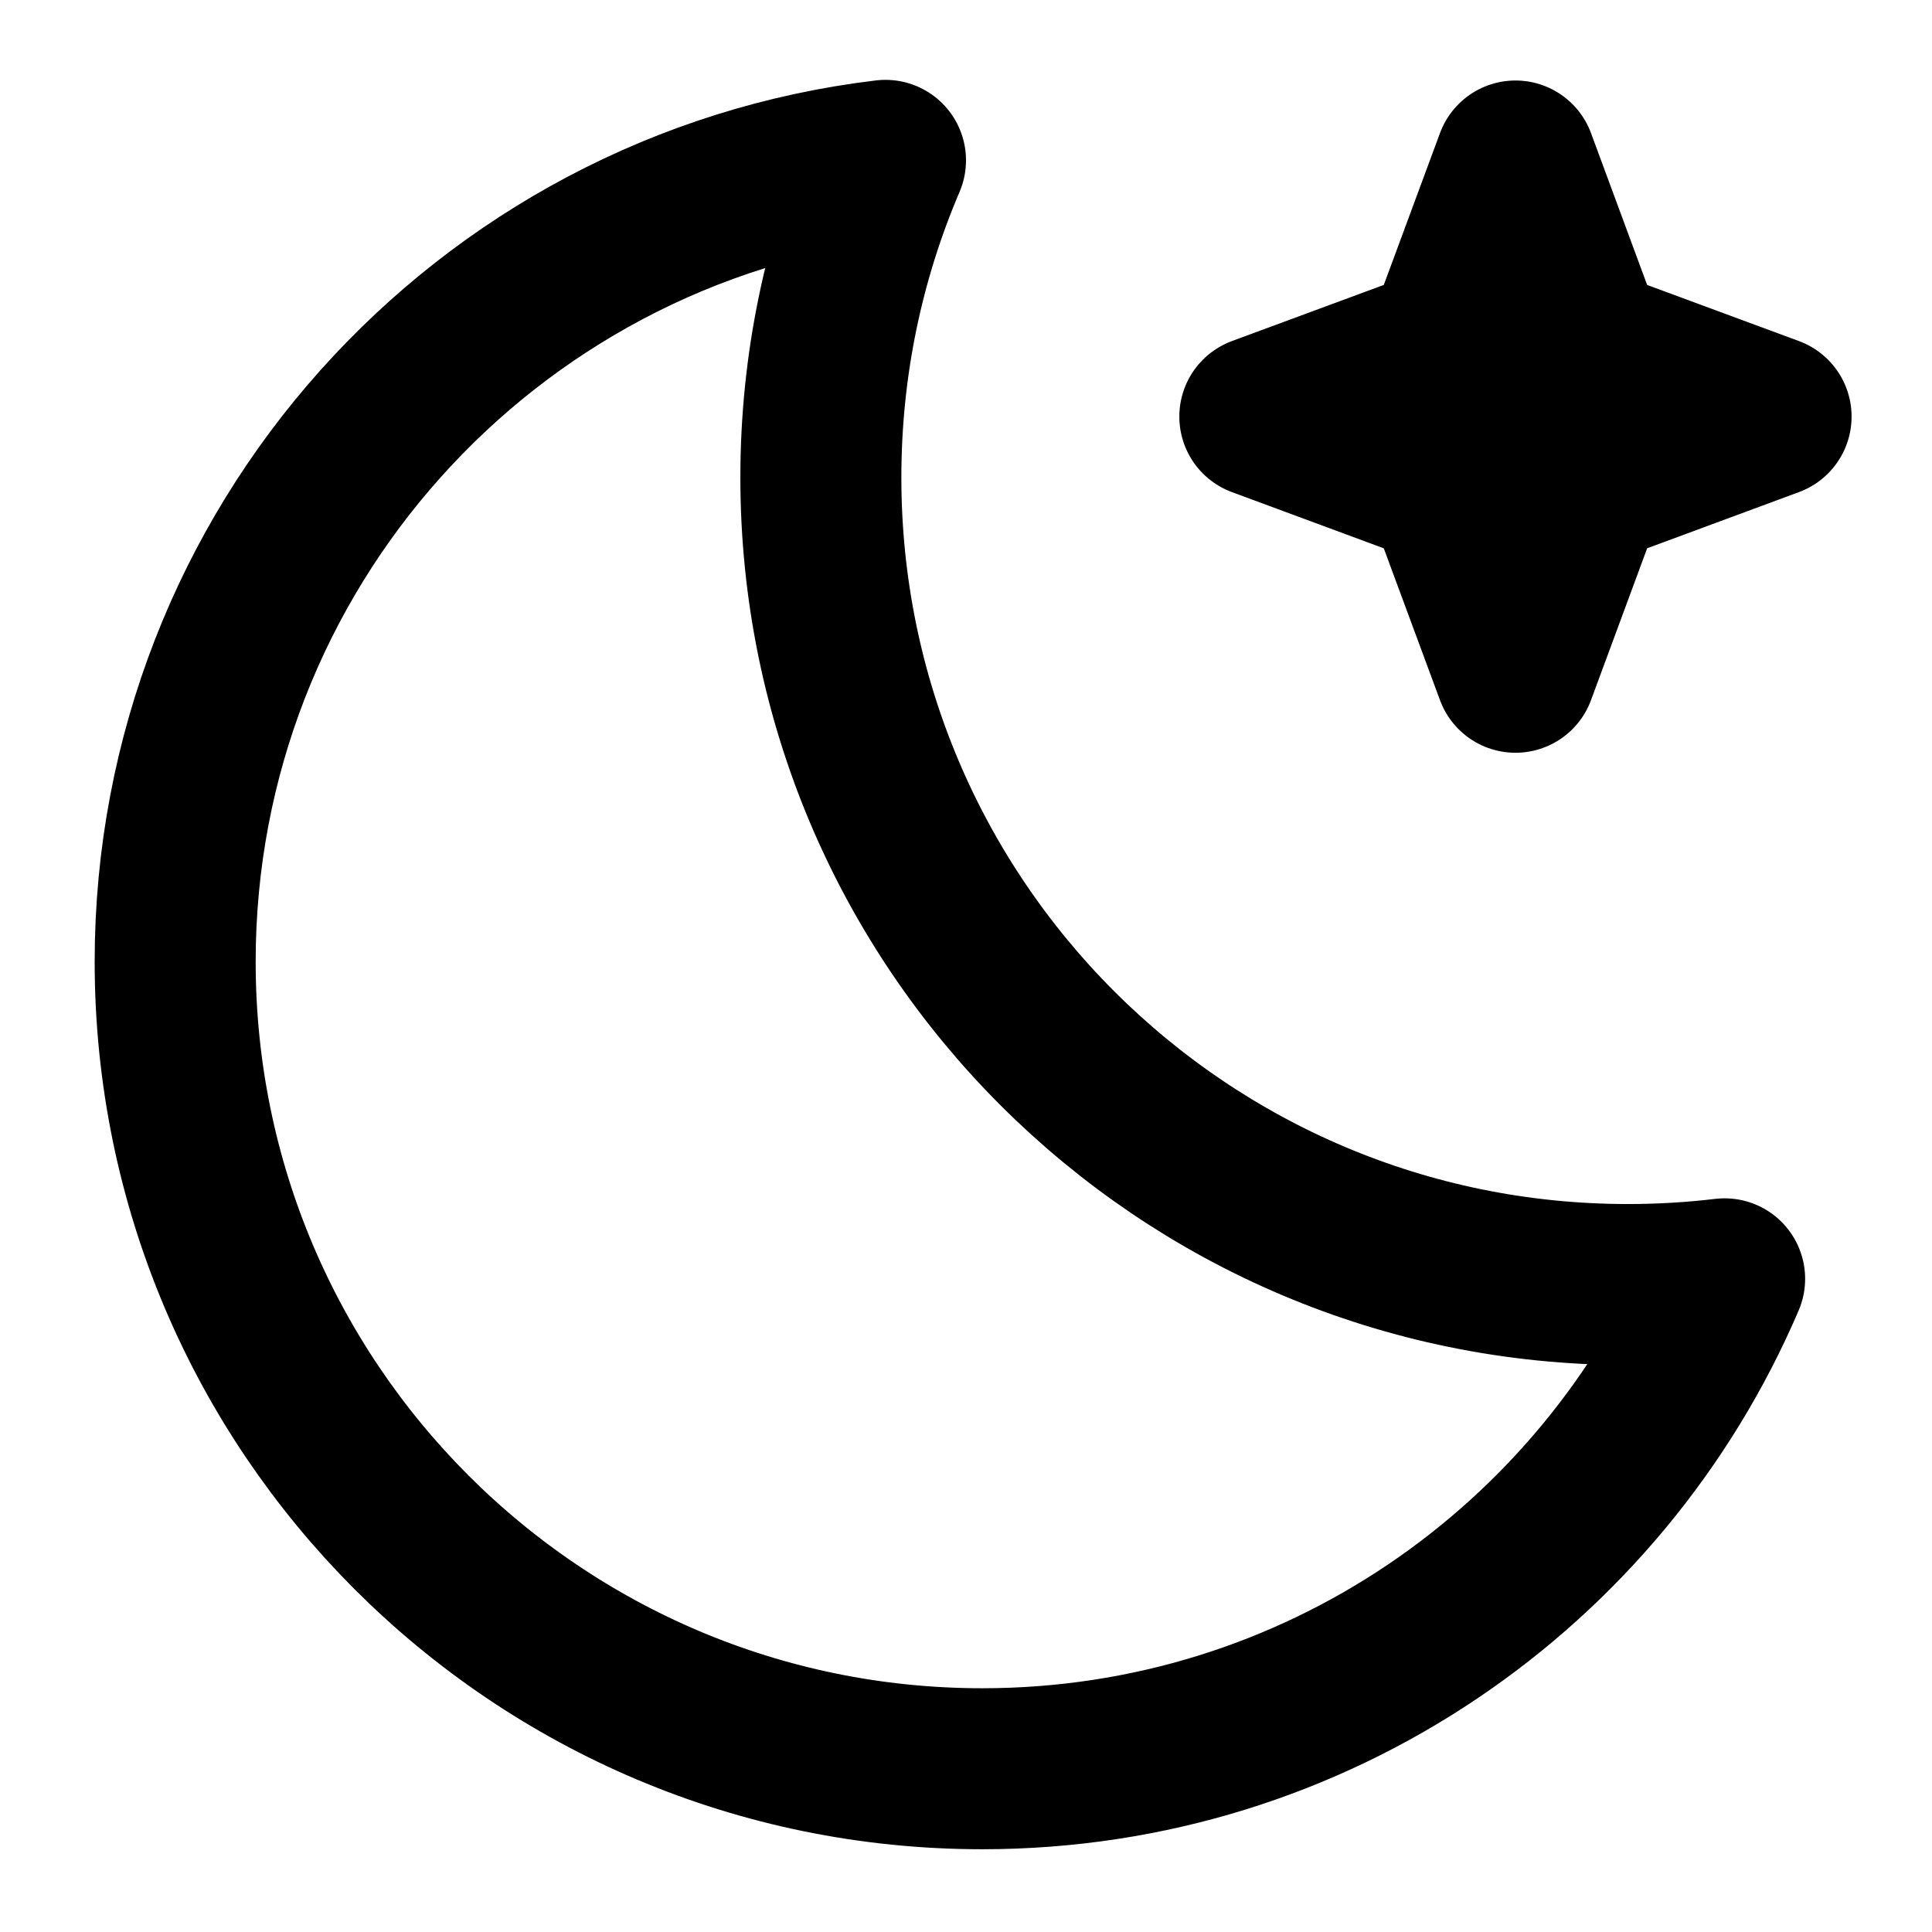 <svg width="24" height="24" viewBox="0 0 24 24" fill="none" xmlns="http://www.w3.org/2000/svg">
<path d="M18.814 5.175H18.826M12.202 21.972C6.665 21.972 2.176 17.484 2.176 11.947C2.176 6.816 6.029 2.586 11 1.992C10.483 3.201 10.197 4.533 10.197 5.931C10.197 11.468 14.685 15.957 20.222 15.957C20.629 15.957 21.03 15.933 21.424 15.886C19.893 19.465 16.34 21.972 12.202 21.972ZM18.826 2L19.683 4.318L22.001 5.175L19.683 6.033L18.826 8.351L17.968 6.033L15.65 5.175L17.968 4.318L18.826 2ZM19.428 5.175C19.428 5.515 19.153 5.79 18.814 5.79C18.474 5.79 18.198 5.515 18.198 5.175C18.198 4.836 18.474 4.56 18.814 4.56C19.153 4.56 19.428 4.836 19.428 5.175Z" stroke="currentColor" stroke-width="2" stroke-linecap="round" stroke-linejoin="round"/>
</svg>
